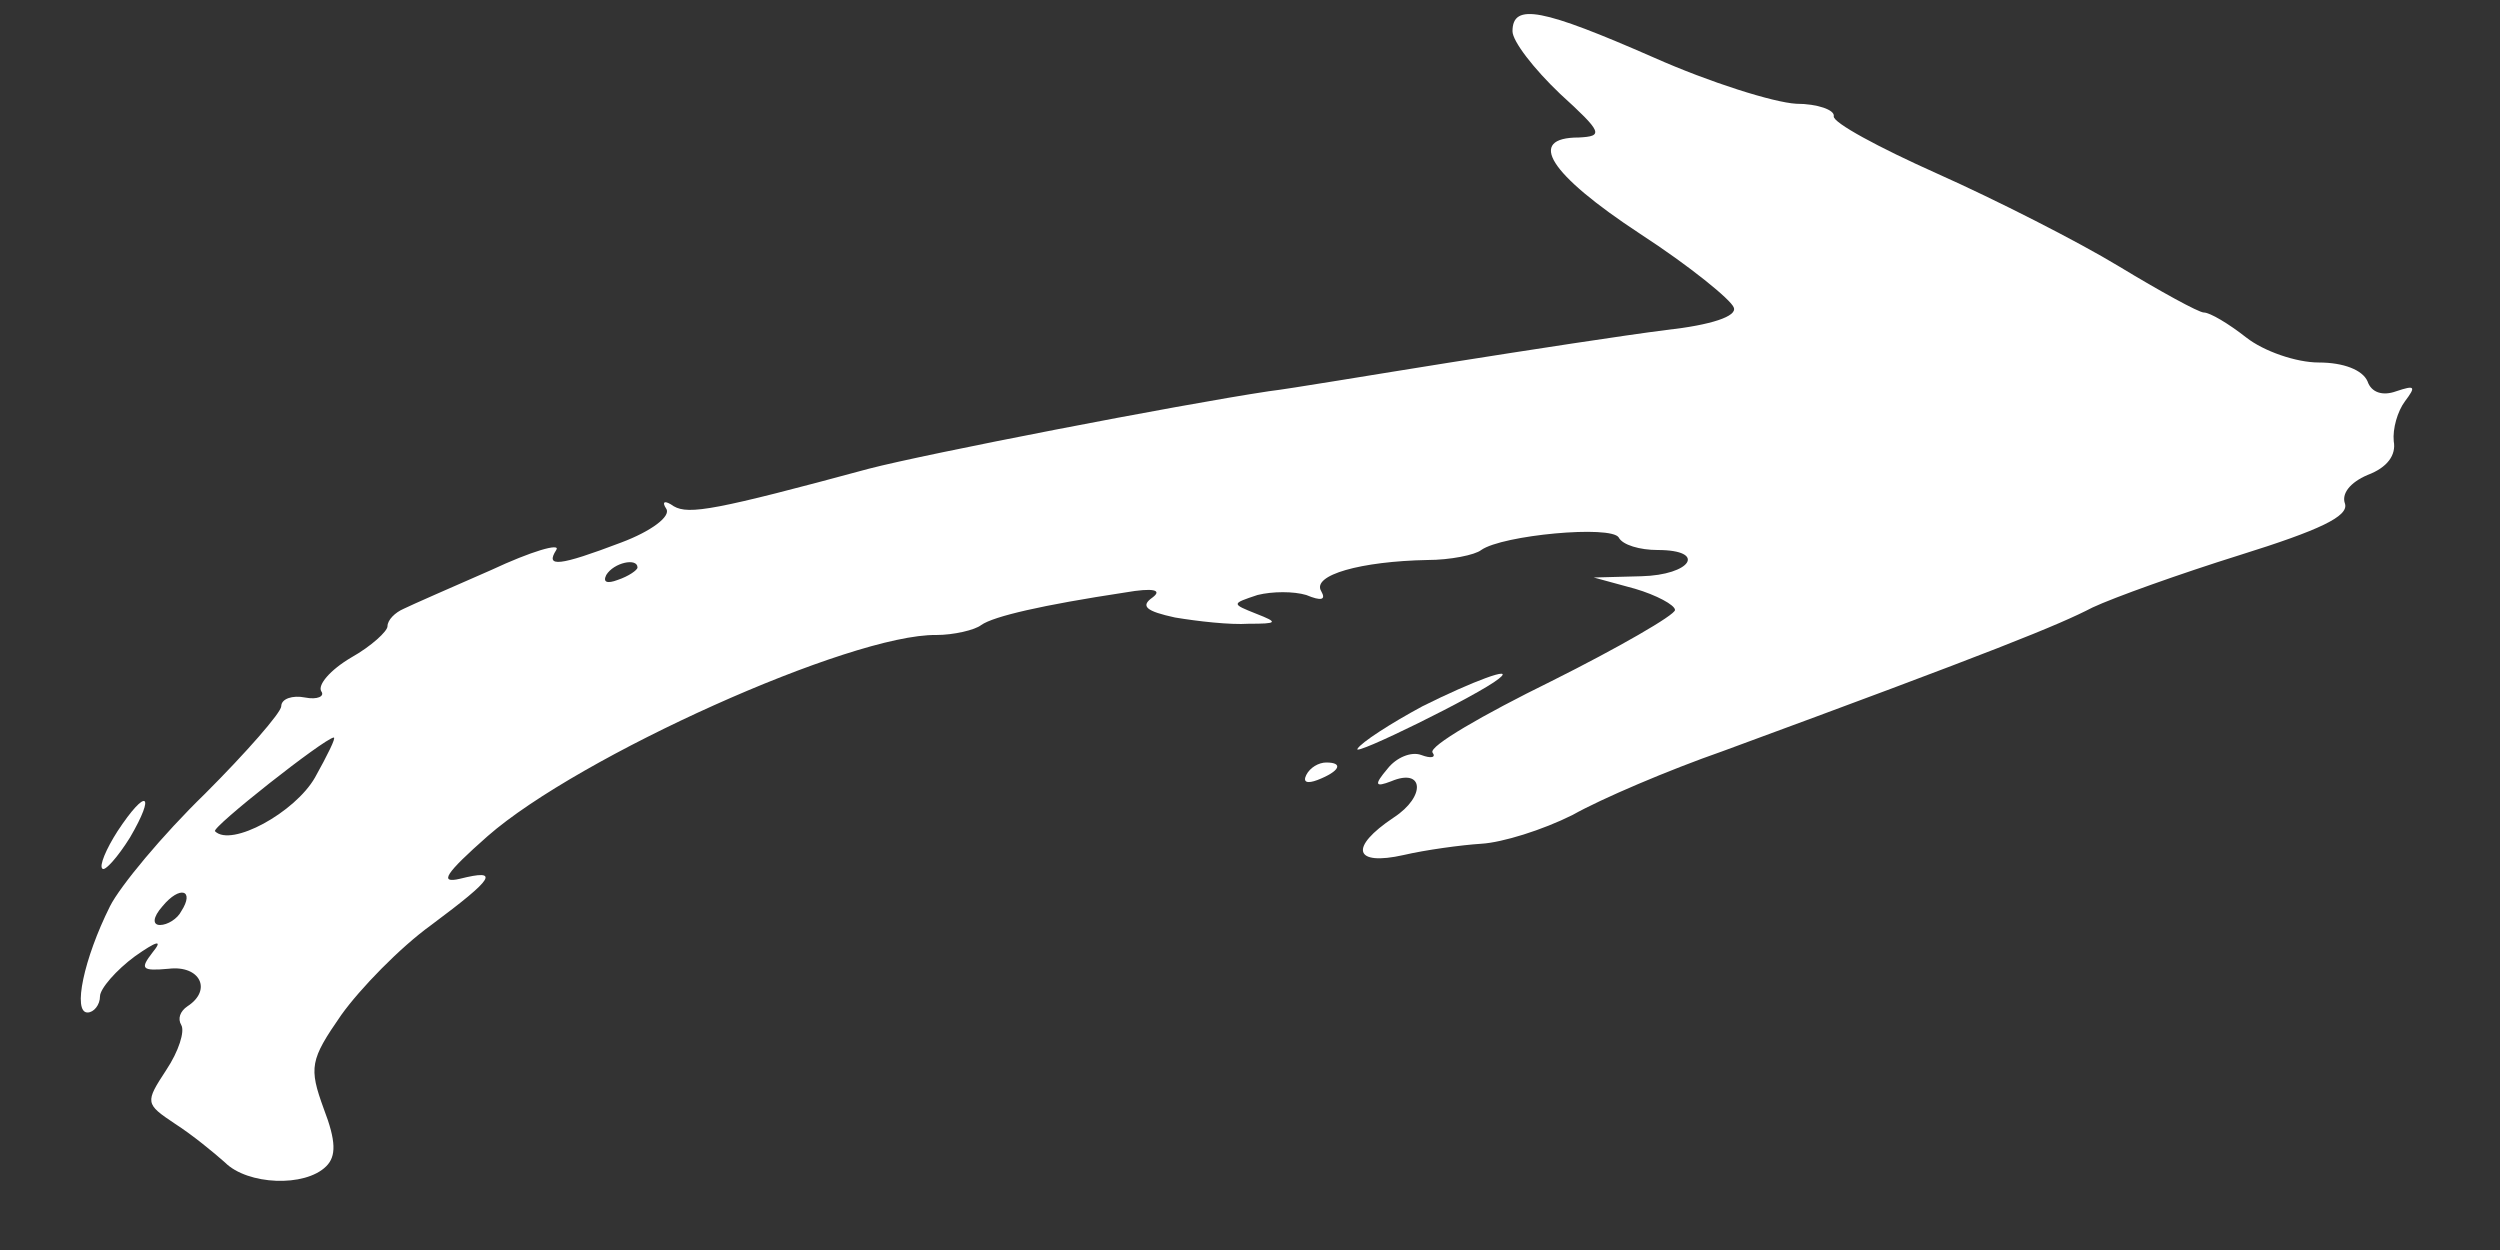 <?xml version="1.0" standalone="no"?>
<!DOCTYPE svg PUBLIC "-//W3C//DTD SVG 20010904//EN"
 "http://www.w3.org/TR/2001/REC-SVG-20010904/DTD/svg10.dtd">
<svg version="1.0" xmlns="http://www.w3.org/2000/svg"
 width="200pt" height="100pt" viewBox="0 0 200 100"
 preserveAspectRatio="xMidYMid meet">

<rect x="0" y="0" width="200" height="100" fill="#333333" stroke="none"/>

<g transform="translate(0,100) scale(0.1,-0.1)"
fill="#fff" stroke="none">
<path d="M1210 975 c0 -8 17 -30 38 -50 34 -31 35 -34 15 -35 -42 0 -24 -29
49 -77 40 -26 73 -53 75 -59 3 -7 -18 -14 -54 -18 -32 -4 -110 -16 -173 -26
-63 -10 -128 -21 -145 -23 -73 -11 -274 -50 -320 -62 -122 -33 -144 -37 -156
-30 -7 5 -10 4 -6 -2 4 -6 -12 -18 -36 -27 -50 -19 -61 -20 -52 -6 4 6 -20 -1
-52 -16 -32 -14 -64 -28 -70 -31 -7 -3 -13 -9 -13 -14 0 -4 -13 -16 -29 -25
-17 -10 -27 -22 -24 -27 3 -4 -3 -7 -13 -5 -10 2 -19 -1 -19 -7 0 -5 -28 -37
-61 -70 -34 -33 -68 -74 -76 -90 -21 -42 -30 -85 -18 -85 5 0 10 6 10 13 0 6
13 21 28 32 17 12 23 14 14 3 -10 -13 -9 -15 13 -13 25 3 35 -17 15 -30 -6 -4
-8 -10 -5 -15 3 -5 -2 -21 -12 -36 -17 -26 -17 -27 7 -43 14 -9 31 -23 40 -31
18 -18 64 -20 81 -3 8 8 8 20 -2 46 -12 33 -11 39 14 75 15 21 47 54 72 72 51
38 55 45 23 37 -17 -4 -12 4 22 34 73 64 291 162 359 161 14 0 31 4 36 8 10 7
49 16 115 26 23 4 30 2 22 -4 -10 -7 -5 -11 18 -16 18 -3 44 -6 59 -5 23 0 24
1 6 8 -20 8 -20 8 1 15 12 3 29 3 39 0 12 -5 16 -4 12 3 -8 13 32 24 85 25 18
0 38 4 43 8 17 12 104 20 110 10 3 -6 17 -10 31 -10 40 0 27 -20 -13 -21 l-38
-1 33 -9 c17 -5 32 -13 32 -17 0 -4 -45 -30 -99 -57 -55 -27 -98 -52 -95 -57
3 -4 -1 -5 -9 -2 -8 3 -20 -2 -27 -11 -11 -13 -10 -15 3 -10 26 11 28 -12 2
-29 -36 -24 -32 -39 8 -30 17 4 46 8 62 9 17 1 49 11 73 23 23 13 77 36 120
51 220 81 269 101 296 115 17 8 70 27 118 42 64 20 87 31 84 41 -3 8 4 17 18
23 16 6 23 16 21 27 -1 10 3 24 9 32 9 12 8 13 -7 8 -11 -4 -20 -1 -23 8 -4 9
-19 15 -39 15 -18 0 -44 9 -58 20 -14 11 -29 20 -34 20 -4 0 -35 17 -68 37
-33 20 -98 53 -145 74 -47 21 -84 41 -83 46 1 5 -13 10 -30 10 -18 1 -69 17
-114 37 -89 39 -113 44 -113 21z m-700 -429 c0 -2 -7 -7 -16 -10 -8 -3 -12 -2
-9 4 6 10 25 14 25 6z m-258 -168 c-16 -28 -67 -56 -80 -43 -3 3 87 74 95 75
2 0 -5 -14 -15 -32z m-107 -107 c-3 -6 -11 -11 -17 -11 -6 0 -6 6 2 15 14 17
26 13 15 -4z"/>
<path d="M1138 435 c-26 -14 -49 -29 -52 -34 -5 -7 97 43 113 56 14 11 -21 -2
-61 -22z"/>
<path d="M1045 380 c-3 -6 1 -7 9 -4 18 7 21 14 7 14 -6 0 -13 -4 -16 -10z"/>
<path d="M94 335 c-9 -14 -15 -28 -12 -30 2 -2 12 9 22 25 21 36 13 40 -10 5z"/>
</g>
</svg>
